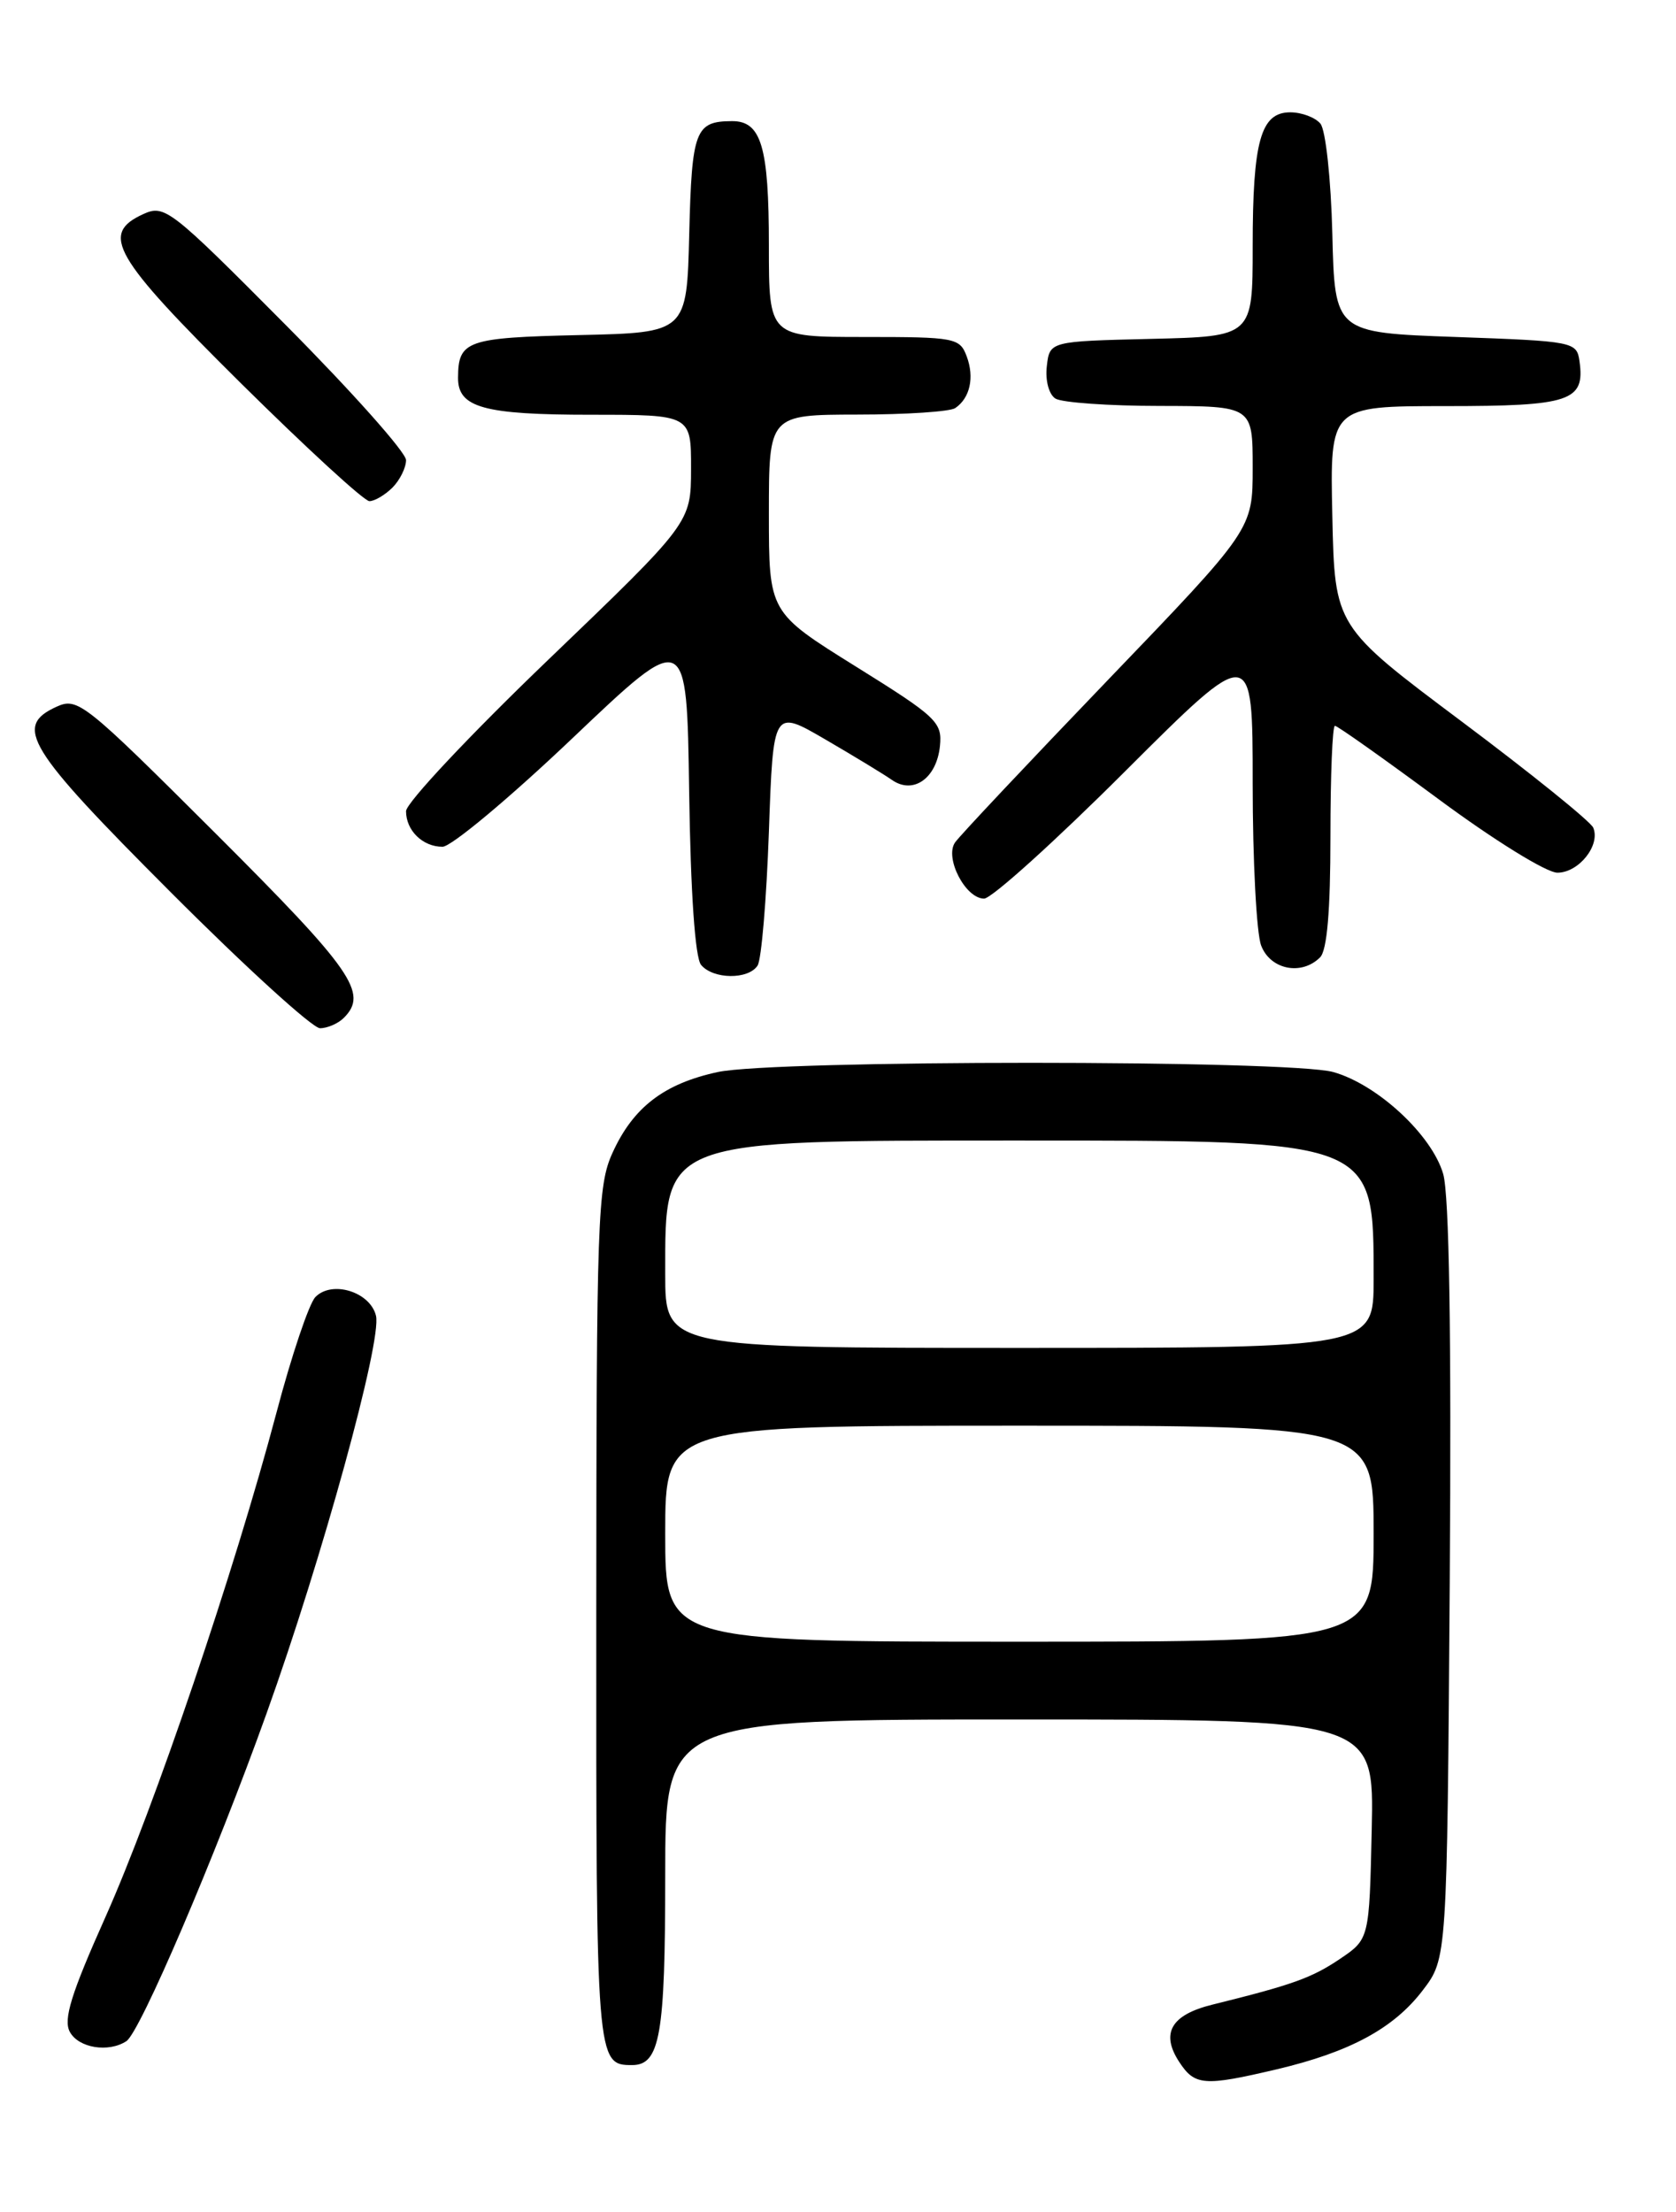 <?xml version="1.0" encoding="UTF-8" standalone="no"?>
<!DOCTYPE svg PUBLIC "-//W3C//DTD SVG 1.1//EN" "http://www.w3.org/Graphics/SVG/1.1/DTD/svg11.dtd" >
<svg xmlns="http://www.w3.org/2000/svg" xmlns:xlink="http://www.w3.org/1999/xlink" version="1.1" viewBox="0 0 194 256">
 <g >
 <path fill="currentColor"
d=" M 147.78 239.49 C 156.26 237.49 161.33 234.75 164.69 230.34 C 167.50 226.66 167.50 226.66 167.81 183.08 C 168.01 154.35 167.75 138.26 167.05 135.86 C 165.73 131.33 159.41 125.49 154.32 124.07 C 149.19 122.65 89.74 122.65 83.09 124.07 C 76.87 125.41 73.29 128.15 70.90 133.42 C 69.17 137.21 69.04 140.98 69.02 187.05 C 69.00 238.62 69.03 239.00 73.16 239.00 C 76.40 239.00 77.00 235.54 77.00 217.07 C 77.00 199.00 77.00 199.00 118.03 199.00 C 159.06 199.00 159.06 199.00 158.78 211.71 C 158.50 224.42 158.50 224.42 155.09 226.72 C 151.83 228.92 149.57 229.72 140.35 232.00 C 135.55 233.18 134.32 235.31 136.50 238.64 C 138.30 241.39 139.37 241.47 147.78 239.49 Z  M 14.63 236.23 C 16.21 235.20 24.91 214.89 30.84 198.34 C 37.28 180.41 44.23 155.15 43.52 152.27 C 42.84 149.50 38.41 148.14 36.50 150.12 C 35.77 150.88 33.74 156.90 32.00 163.50 C 27.14 181.83 17.86 209.21 12.19 221.90 C 8.24 230.73 7.31 233.72 8.08 235.15 C 9.08 237.02 12.55 237.59 14.63 236.23 Z  M 39.80 117.80 C 42.66 114.94 40.81 112.29 25.05 96.55 C 9.76 81.29 9.00 80.68 6.55 81.79 C 1.55 84.07 3.08 86.56 19.74 103.24 C 28.39 111.91 36.18 119.00 37.04 119.00 C 37.90 119.00 39.14 118.46 39.80 117.80 Z  M 87.69 111.75 C 88.14 111.06 88.72 104.10 89.00 96.28 C 89.50 82.07 89.50 82.07 95.50 85.56 C 98.80 87.48 102.29 89.60 103.25 90.27 C 105.72 91.99 108.42 90.07 108.80 86.34 C 109.08 83.58 108.43 82.97 99.05 77.13 C 89.00 70.87 89.00 70.87 89.00 59.44 C 89.00 48.00 89.00 48.00 99.25 47.98 C 104.89 47.98 109.98 47.64 110.57 47.23 C 112.28 46.07 112.81 43.69 111.90 41.25 C 111.10 39.10 110.56 39.00 100.03 39.00 C 89.00 39.00 89.00 39.00 89.00 28.43 C 89.00 16.95 88.12 13.99 84.71 14.02 C 80.48 14.04 80.08 15.08 79.78 27.04 C 79.50 38.50 79.50 38.50 67.04 38.78 C 54.03 39.08 53.04 39.42 53.02 43.71 C 52.99 47.17 55.97 48.00 68.43 48.00 C 80.00 48.00 80.00 48.00 79.99 54.25 C 79.98 60.50 79.98 60.50 63.49 76.33 C 54.42 85.03 47.00 92.93 47.00 93.88 C 47.00 96.12 48.93 98.00 51.22 98.00 C 52.23 98.00 59.00 92.34 66.27 85.43 C 79.50 72.85 79.50 72.85 79.77 91.60 C 79.94 103.37 80.46 110.84 81.15 111.67 C 82.54 113.35 86.62 113.40 87.69 111.75 Z  M 152.80 110.80 C 153.61 109.99 154.00 105.42 154.00 96.80 C 154.00 89.76 154.23 84.00 154.52 84.00 C 154.81 84.00 160.21 87.83 166.53 92.50 C 172.95 97.25 179.01 101.00 180.27 101.00 C 182.75 101.00 185.28 97.82 184.42 95.79 C 184.12 95.08 177.27 89.55 169.19 83.50 C 154.50 72.50 154.50 72.50 154.22 59.75 C 153.94 47.00 153.94 47.00 167.35 47.00 C 181.78 47.00 183.48 46.43 182.83 41.81 C 182.51 39.55 182.19 39.49 168.50 39.00 C 154.50 38.50 154.50 38.50 154.22 27.06 C 154.06 20.73 153.45 15.04 152.84 14.31 C 152.24 13.59 150.67 13.00 149.35 13.00 C 145.93 13.00 145.00 16.31 145.00 28.53 C 145.00 38.94 145.00 38.94 133.25 39.22 C 121.50 39.50 121.50 39.50 121.17 42.39 C 120.98 44.03 121.41 45.65 122.17 46.13 C 122.90 46.59 128.34 46.98 134.25 46.98 C 145.00 47.00 145.00 47.00 145.00 54.13 C 145.00 61.26 145.00 61.26 128.25 78.69 C 119.04 88.28 111.07 96.74 110.55 97.50 C 109.31 99.28 111.75 104.00 113.91 104.00 C 114.77 104.00 122.12 97.37 130.24 89.26 C 145.00 74.53 145.00 74.53 145.00 90.70 C 145.00 99.59 145.44 108.02 145.98 109.43 C 147.04 112.22 150.65 112.95 152.80 110.80 Z  M 45.43 56.43 C 46.29 55.56 47.00 54.13 47.00 53.25 C 47.00 52.36 40.74 45.33 33.08 37.62 C 19.70 24.15 19.06 23.65 16.58 24.78 C 11.57 27.07 13.07 29.67 27.83 44.30 C 35.44 51.83 42.15 58.00 42.76 58.00 C 43.36 58.00 44.56 57.29 45.43 56.43 Z  M 77.00 177.50 C 77.00 165.00 77.00 165.00 118.00 165.00 C 159.00 165.00 159.00 165.00 159.00 177.50 C 159.00 190.00 159.00 190.00 118.00 190.00 C 77.00 190.00 77.00 190.00 77.00 177.50 Z  M 77.00 147.43 C 77.00 131.75 76.33 132.00 118.07 132.00 C 159.33 132.00 159.00 131.87 159.00 148.05 C 159.00 156.00 159.00 156.00 118.00 156.00 C 77.00 156.00 77.00 156.00 77.00 147.43 Z "/>
</g>
</svg>